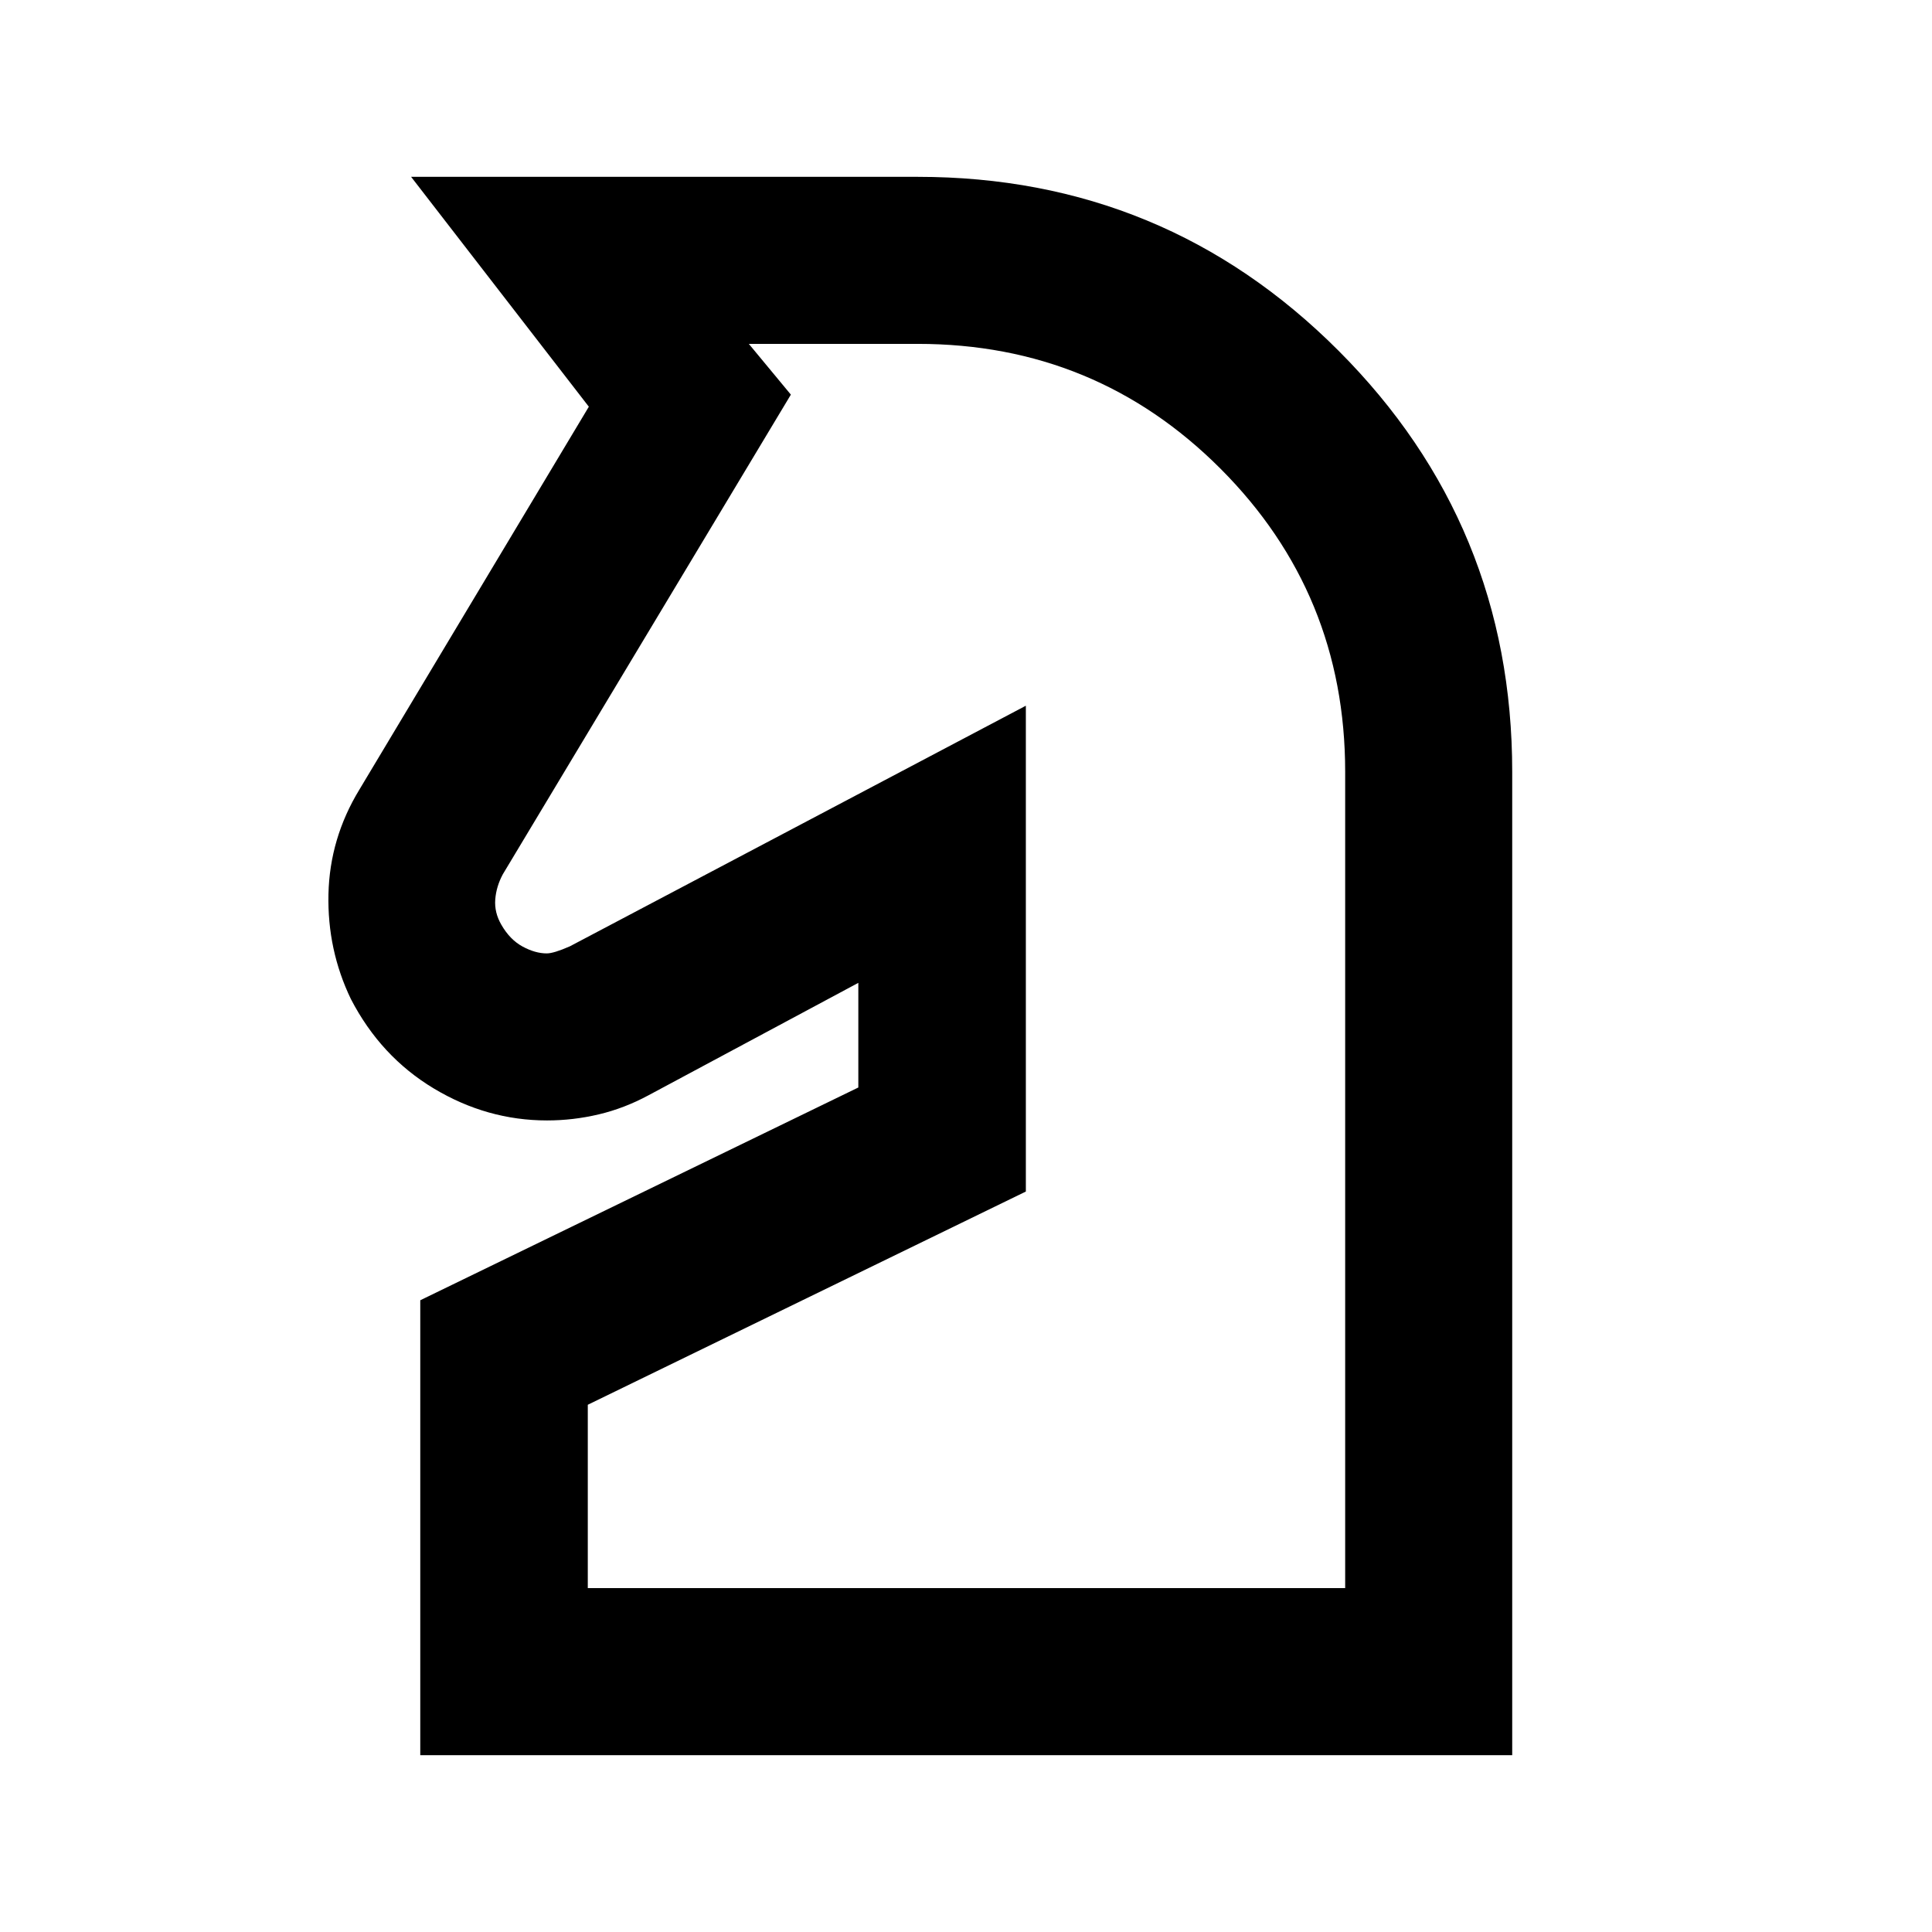 <svg xmlns="http://www.w3.org/2000/svg" height="20" viewBox="0 -960 960 960" width="20"><path d="M208.83-87.87v-226.04L426.5-419.63v-52l-104.3 55.89q-12.02 6.48-24.73 9.48t-25.65 3q-29.8 0-56.23-15.86-26.43-15.86-41.24-44.47-11.76-24.45-11.14-52.13.62-27.67 15.33-51.87l114.05-190.32-88.31-114.22H456q122.78 0 209.1 86.39 86.31 86.39 86.31 209.26v488.61H208.83Zm83.24-83h376.34v-405.61q0-88.6-61.95-150.63-61.95-62.02-150.46-62.02h-83.91l20.89 25.22-143.11 238.3q-3.28 6.08-3.78 12.56-.5 6.49 3.05 12.59 4.25 7.39 10.54 10.8 6.28 3.4 11.99 3.4 3.5 0 11.5-3.52l226.57-119.55v241.4L292.07-261.98v91.11ZM426.5-471.63Z"/></svg>